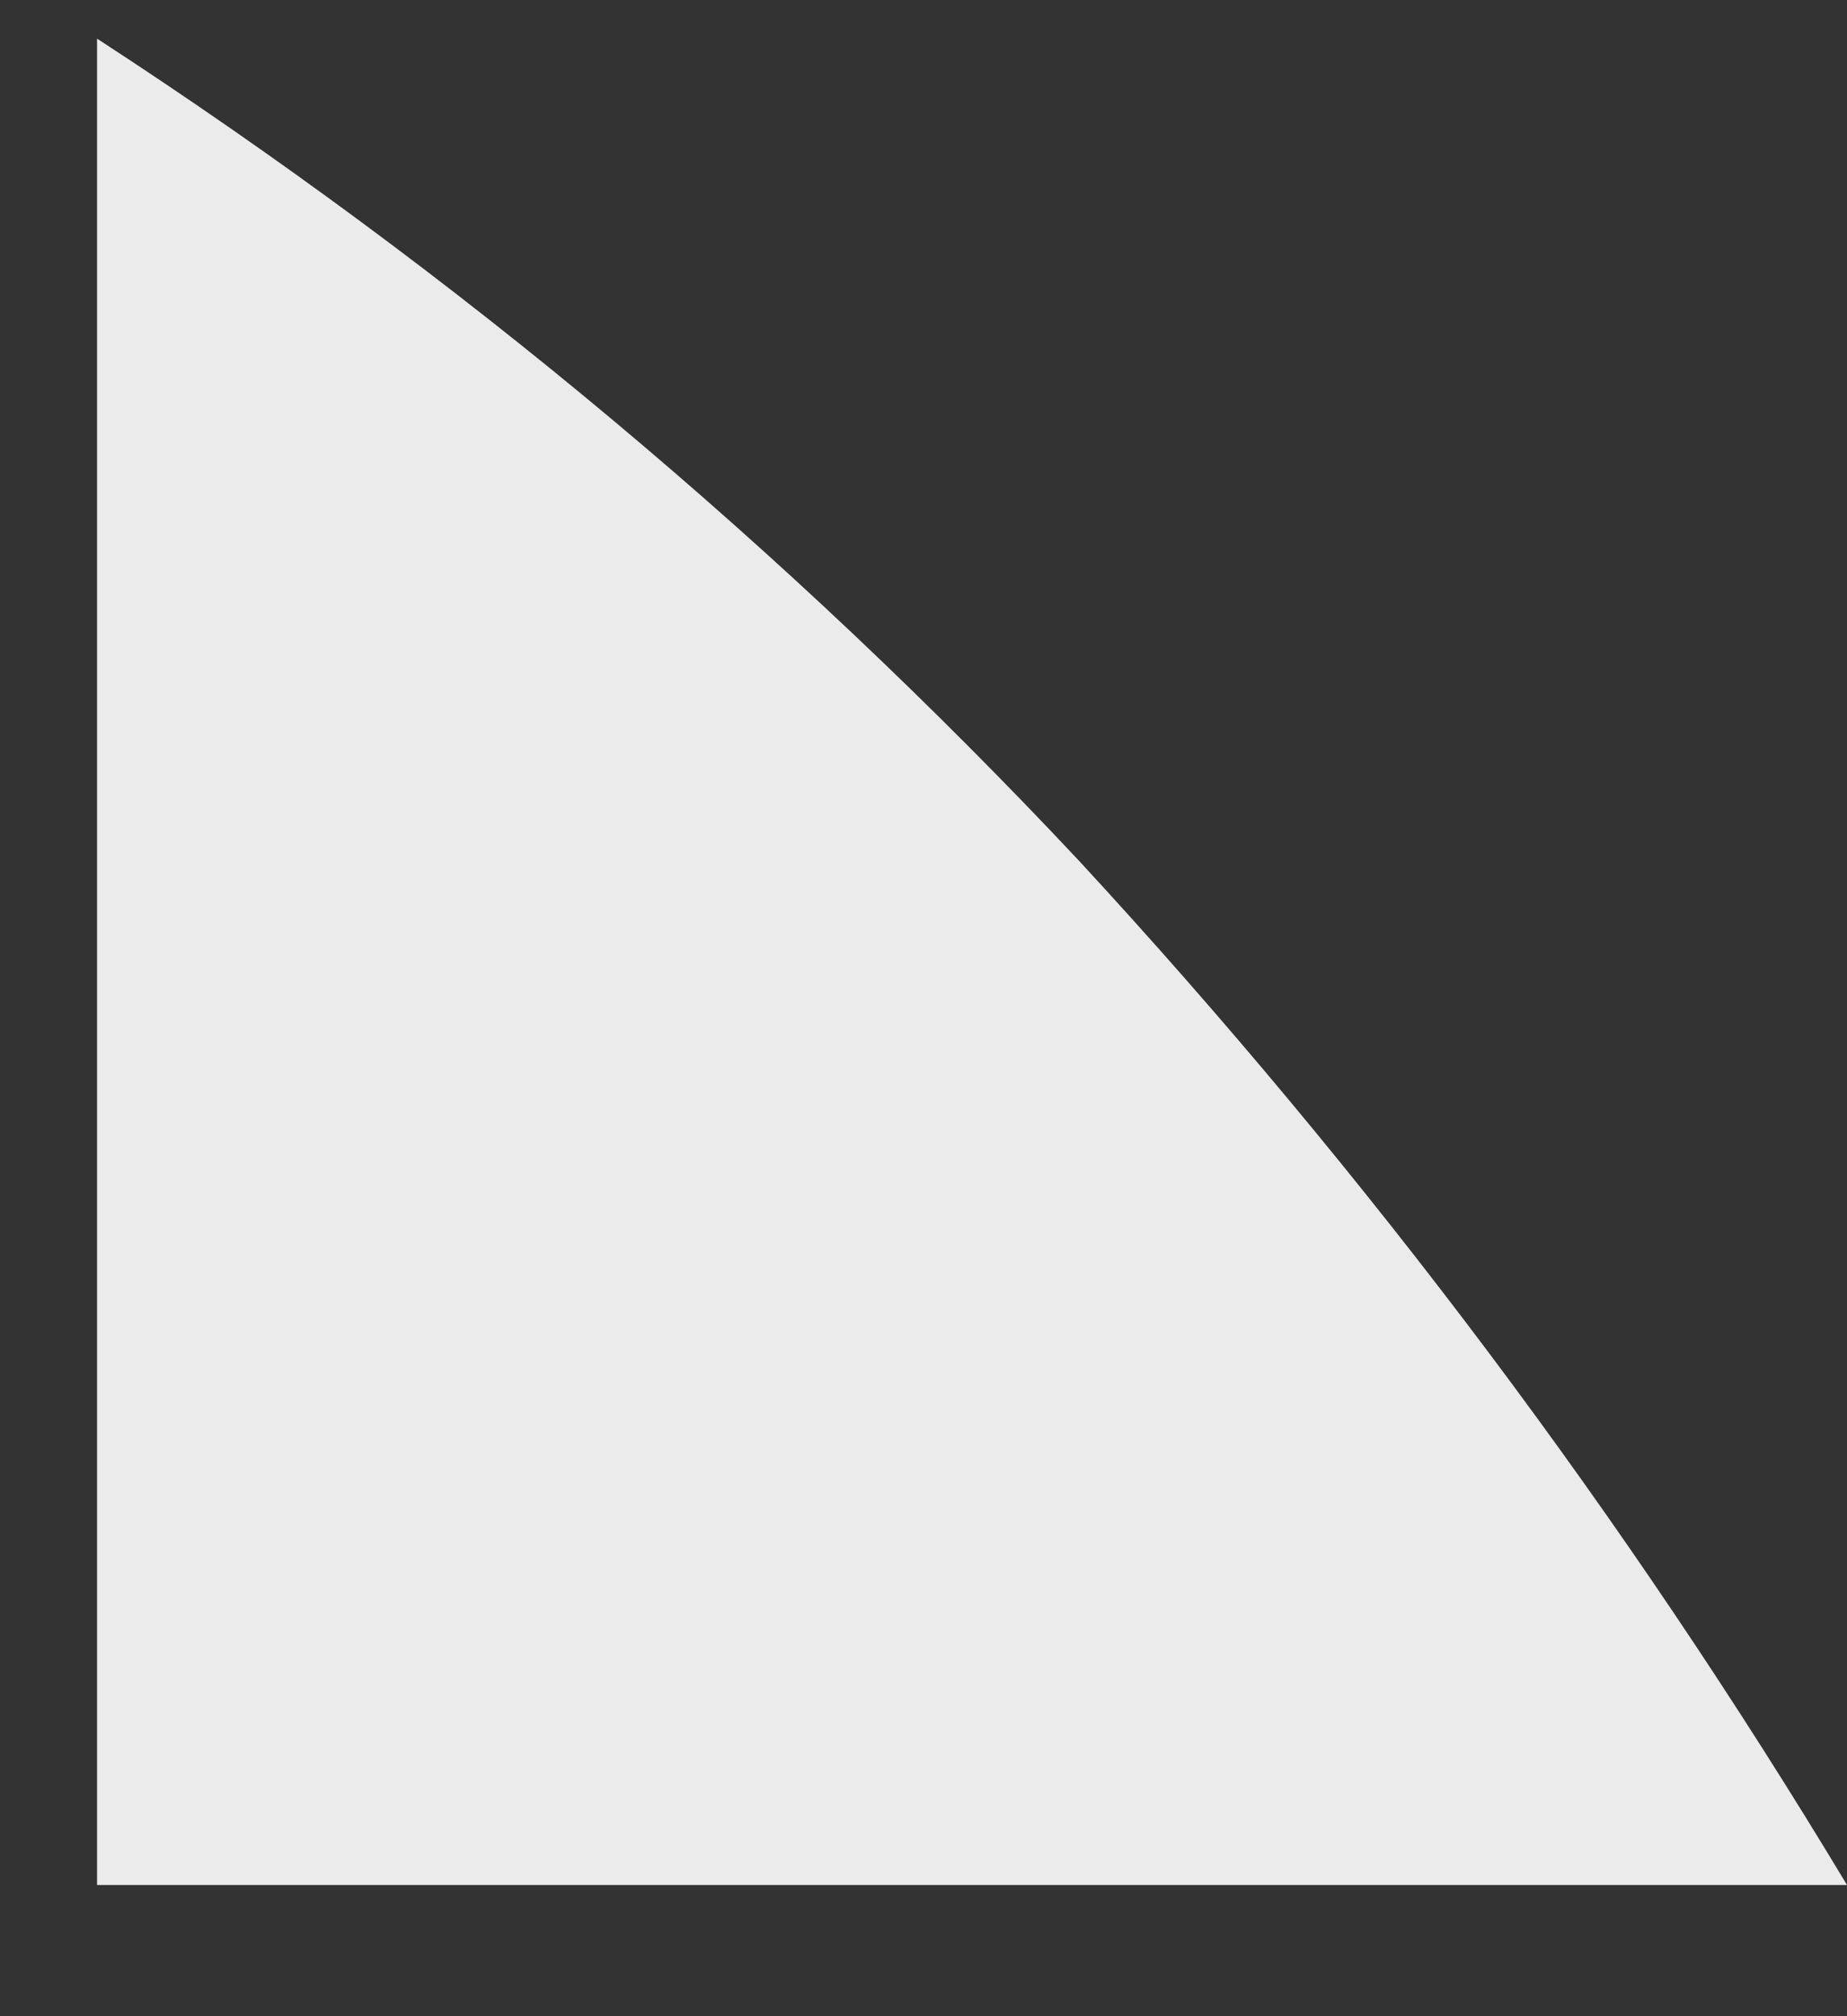 <?xml version="1.0" encoding="UTF-8" standalone="no"?><svg width='11' height='12' viewBox='0 0 11 12' fill='none' xmlns='http://www.w3.org/2000/svg'>
<rect x="0" y="0" width="11" height="12" fill="#333333" stroke="none"/>
<path d='M11 11.219H0.578V0.23C2.717 1.62 4.681 3.263 6.426 5.123C8.155 6.994 9.687 9.037 11 11.219Z' fill='#EBEBEB'/>
</svg>
